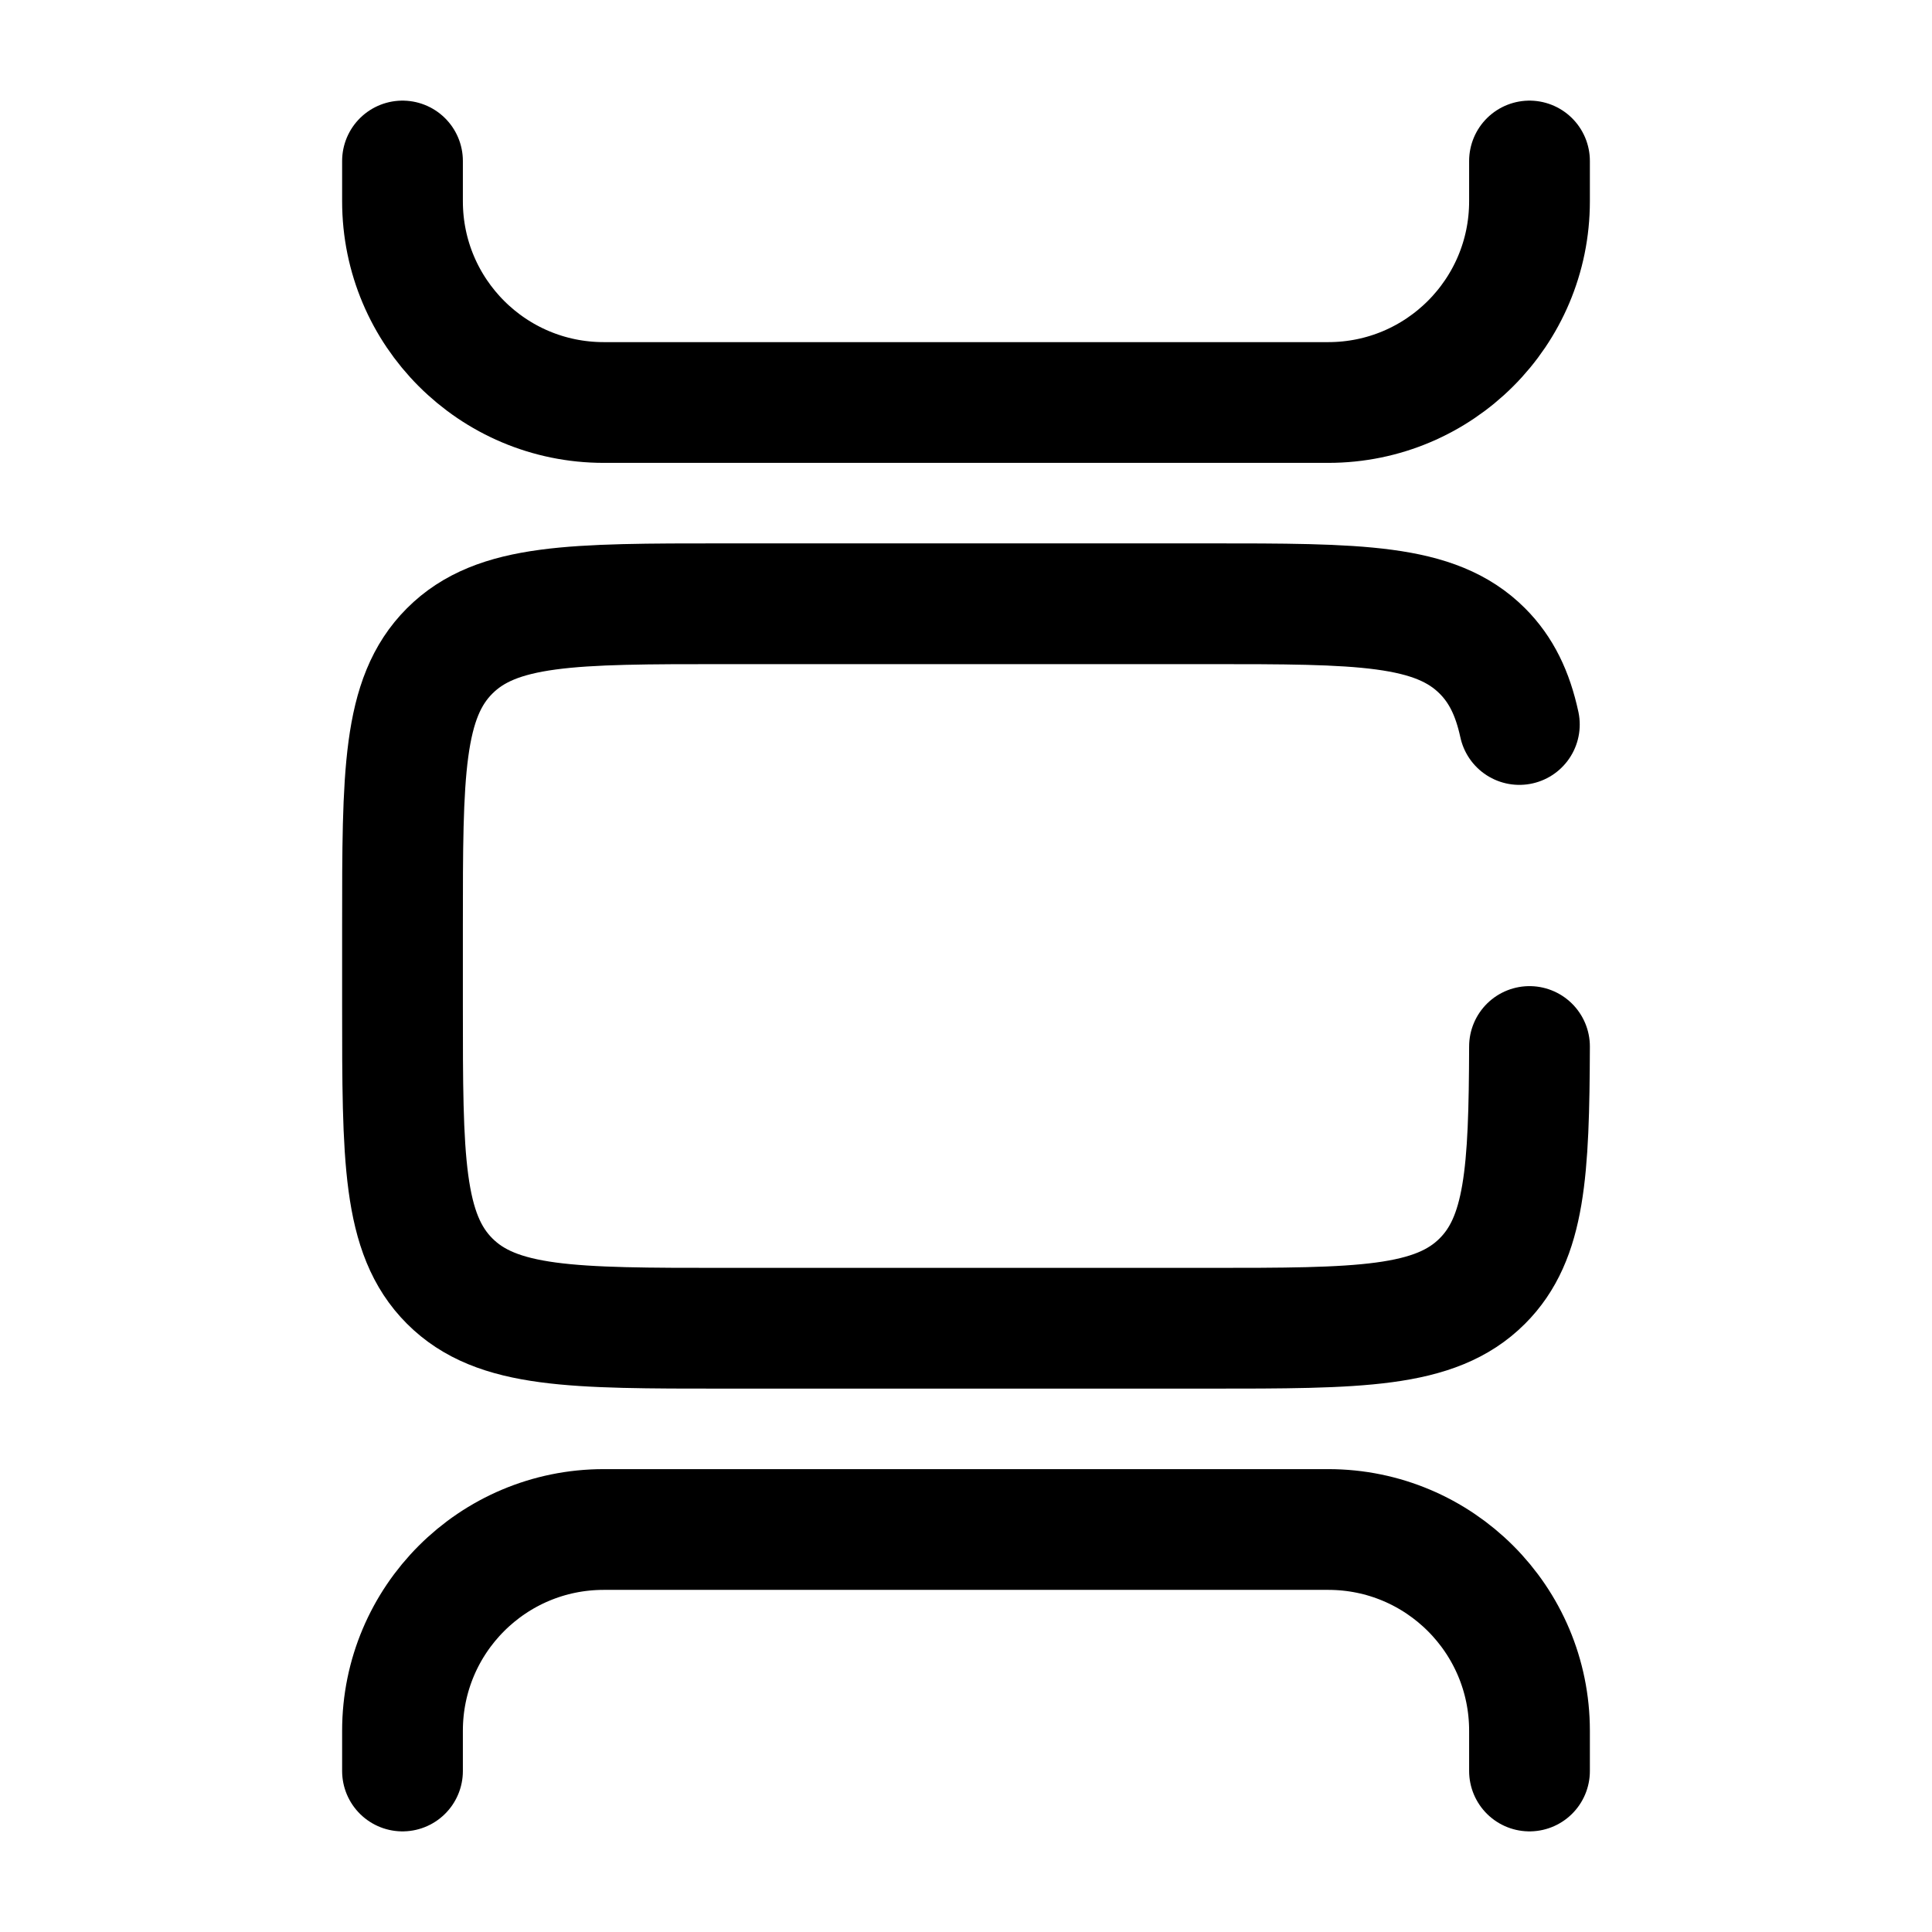 <svg width="24" height="24" viewBox="0 0 24 24" fill="none" xmlns="http://www.w3.org/2000/svg">
<path d="M18.874 9C18.79 8.613 18.649 8.321 18.414 8.086C17.828 7.5 16.886 7.5 15 7.5H9C7.114 7.5 6.172 7.5 5.586 8.086C5 8.672 5 9.614 5 11.5V12.5C5 14.386 5 15.328 5.586 15.914C6.172 16.5 7.114 16.5 9 16.5H15C16.886 16.5 17.828 16.5 18.414 15.914C18.946 15.383 18.995 14.557 19 13" stroke="black" stroke-width="1.5" stroke-linecap="round"/>
<path d="M19 2V2.5C19 3.881 17.881 5 16.5 5H7.5C6.119 5 5 3.881 5 2.5V2" stroke="black" stroke-width="1.5" stroke-linecap="round"/>
<path d="M19 22V21.5C19 20.119 17.881 19 16.5 19H7.5C6.119 19 5 20.119 5 21.5V22" stroke="black" stroke-width="1.5" stroke-linecap="round"/>
</svg>